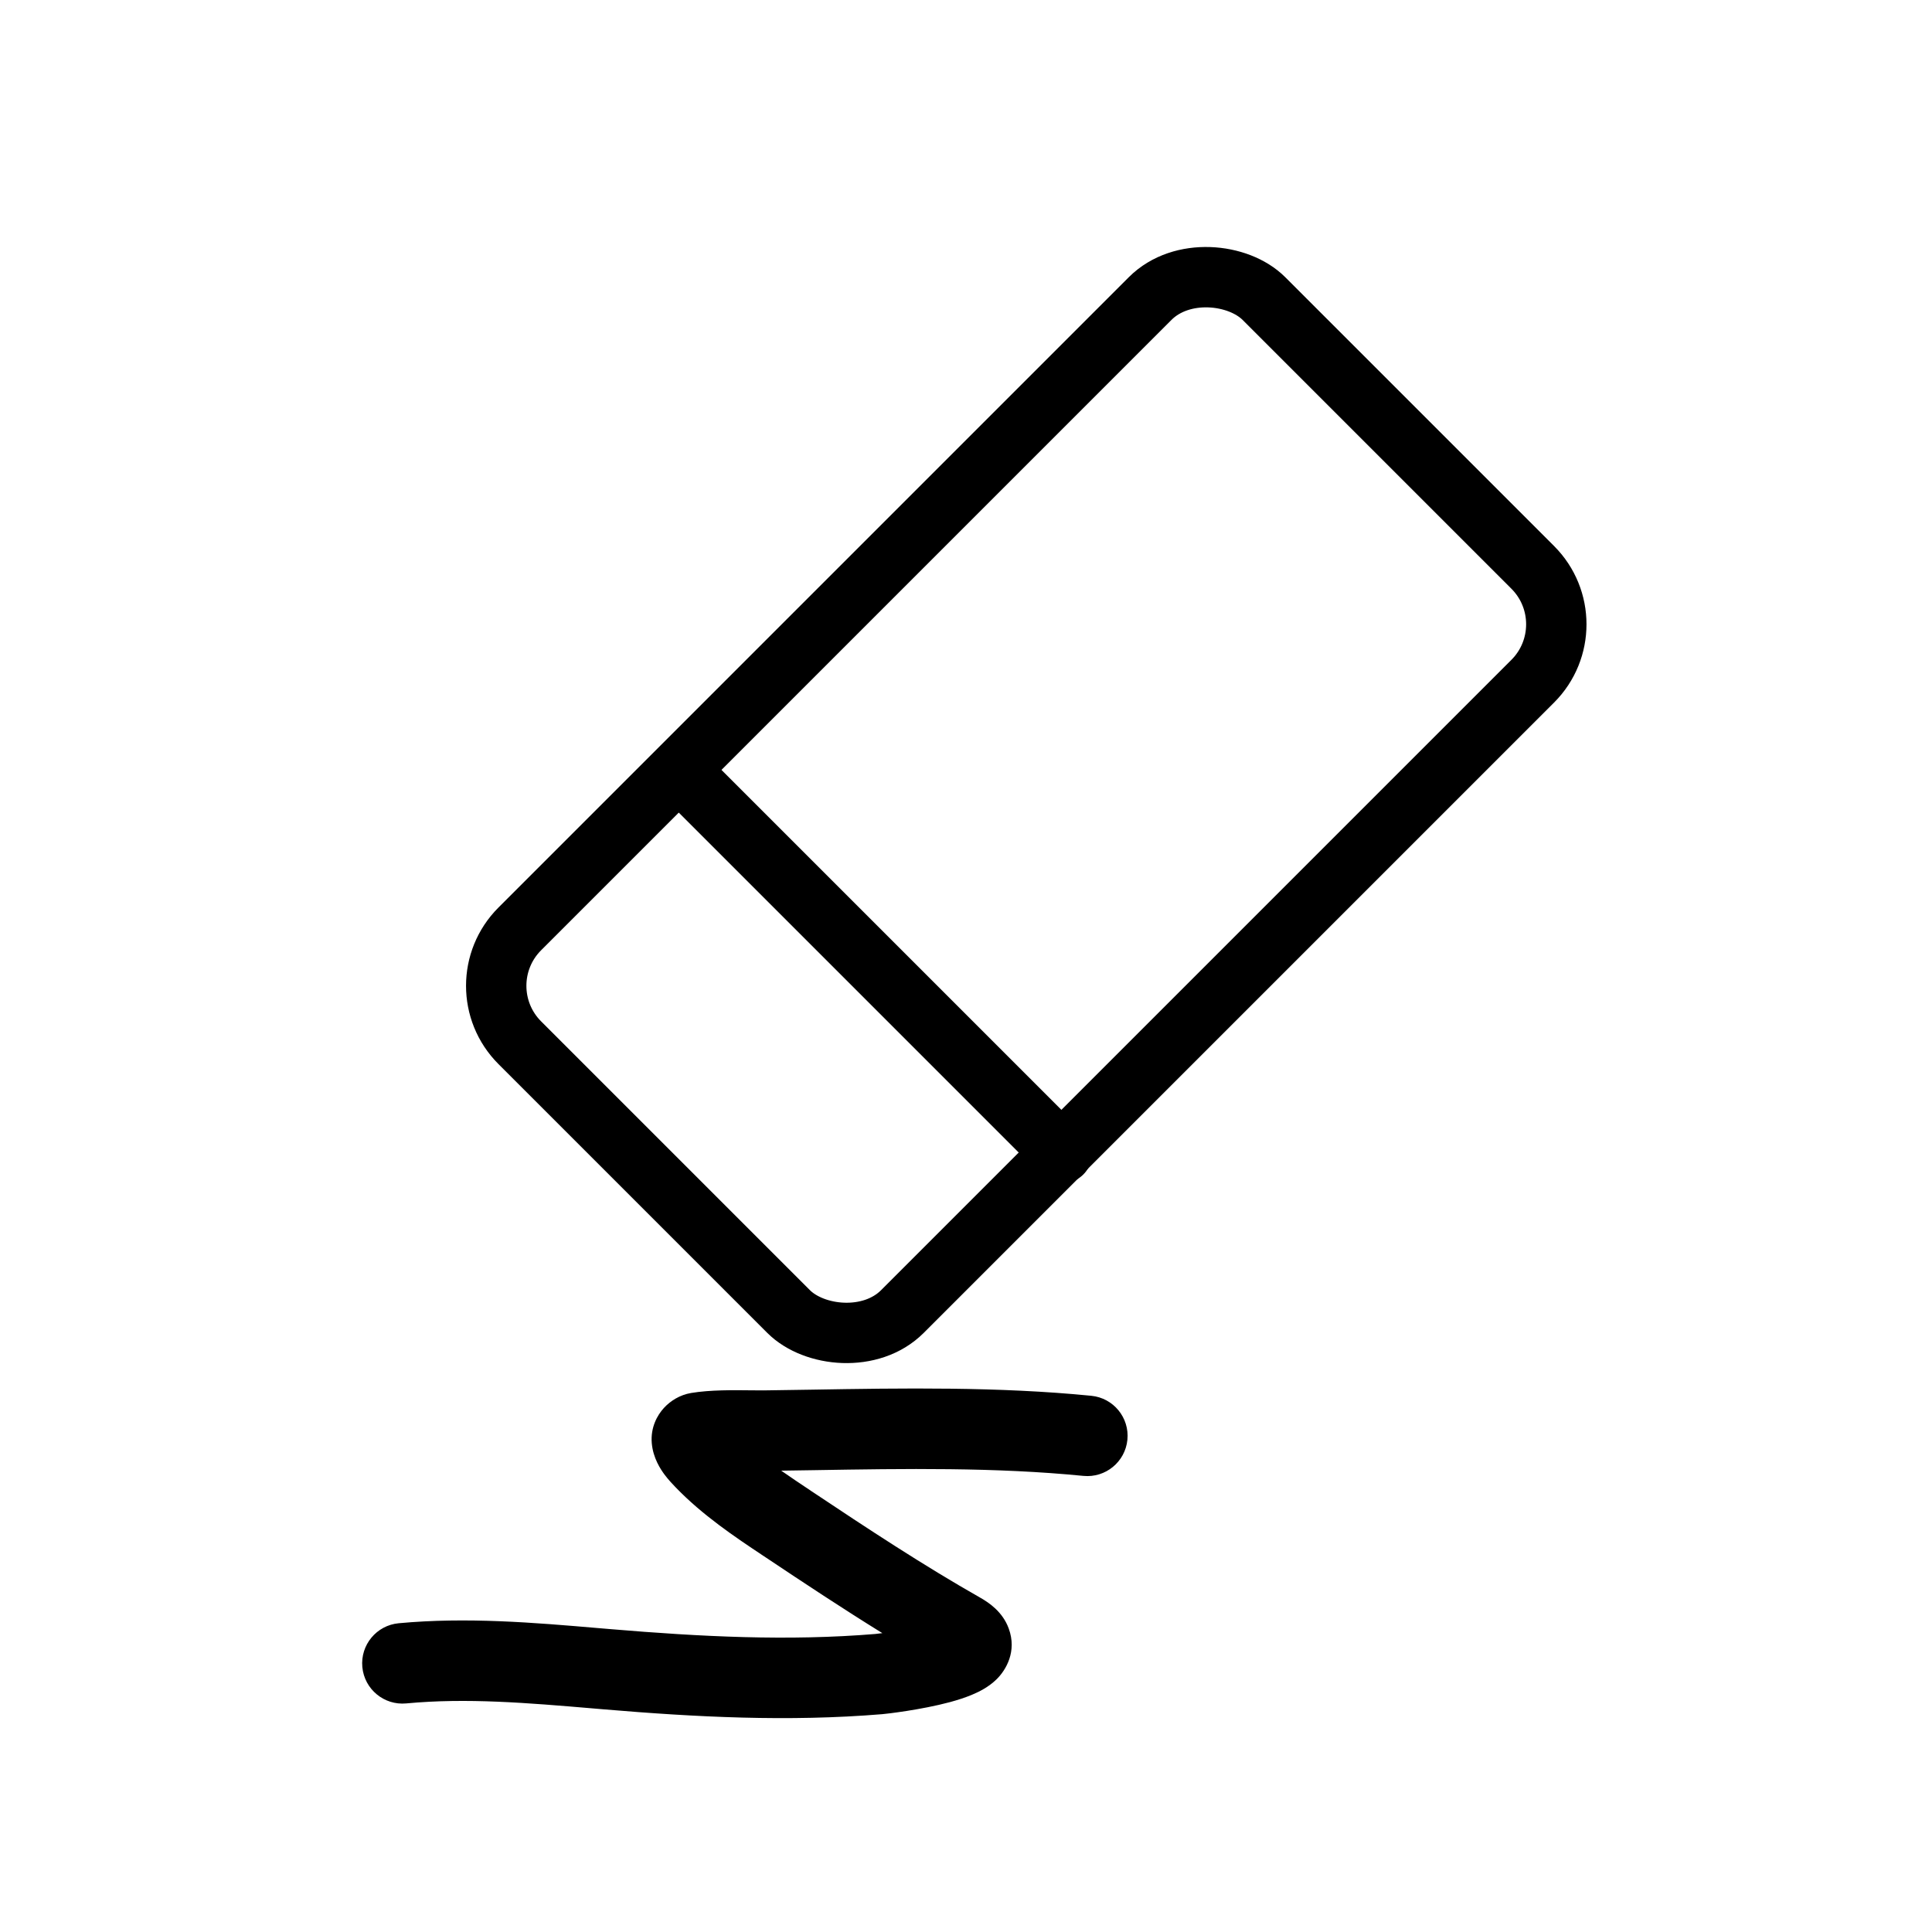 <svg width="48" height="48" viewBox="0 0 48 48" fill="none" xmlns="http://www.w3.org/2000/svg">
<rect width="26.15" height="13.446" rx="2" transform="matrix(0.707 -0.707 0.707 0.707 11.5 24.492)" stroke="black" stroke-width="1.5"/>
<path d="M17.164 19.428L26.385 28.649" stroke="black" stroke-width="1.5" stroke-linecap="round"/>
<path fill-rule="evenodd" clip-rule="evenodd" d="M28.01 35.771C27.955 36.321 27.466 36.722 26.916 36.668C24.731 36.452 22.491 36.488 20.218 36.526C19.949 36.53 19.679 36.534 19.409 36.538C19.64 36.7 19.884 36.863 20.139 37.033L20.15 37.041C21.558 37.98 22.933 38.887 24.369 39.703C24.559 39.812 24.909 40.039 25.062 40.461C25.27 41.028 24.993 41.49 24.765 41.716C24.566 41.914 24.324 42.032 24.162 42.1C23.979 42.178 23.783 42.239 23.6 42.289C22.885 42.481 22.023 42.58 21.92 42.588C19.58 42.782 17.277 42.66 15.009 42.469C14.915 42.461 14.822 42.453 14.729 42.445C13.11 42.308 11.598 42.179 10.091 42.321C9.541 42.372 9.054 41.968 9.002 41.418C8.951 40.868 9.355 40.381 9.905 40.329C11.597 40.171 13.276 40.314 14.855 40.449C14.963 40.458 15.07 40.467 15.177 40.476C17.412 40.664 19.583 40.775 21.755 40.595C21.754 40.595 21.755 40.595 21.76 40.594C21.774 40.593 21.816 40.588 21.885 40.579C21.897 40.578 21.909 40.576 21.922 40.575C20.941 39.968 19.985 39.335 19.04 38.704C19.011 38.685 18.983 38.666 18.954 38.647C18.263 38.187 17.453 37.646 16.78 36.946C16.777 36.943 16.774 36.939 16.77 36.935C16.719 36.883 16.608 36.767 16.507 36.632C16.416 36.508 16.225 36.228 16.193 35.854C16.16 35.464 16.33 35.16 16.494 34.981C16.656 34.804 16.889 34.656 17.172 34.608C17.646 34.529 18.234 34.537 18.649 34.542C18.773 34.544 18.881 34.545 18.966 34.544C19.36 34.539 19.759 34.533 20.162 34.526C22.43 34.488 24.803 34.449 27.113 34.678C27.663 34.732 28.064 35.222 28.01 35.771ZM23.407 41.459C23.407 41.459 23.4 41.455 23.389 41.447C23.402 41.455 23.408 41.459 23.407 41.459ZM23.429 40.237C23.431 40.235 23.432 40.235 23.433 40.235C23.433 40.235 23.431 40.235 23.429 40.237Z" fill="black"/>
</svg>

